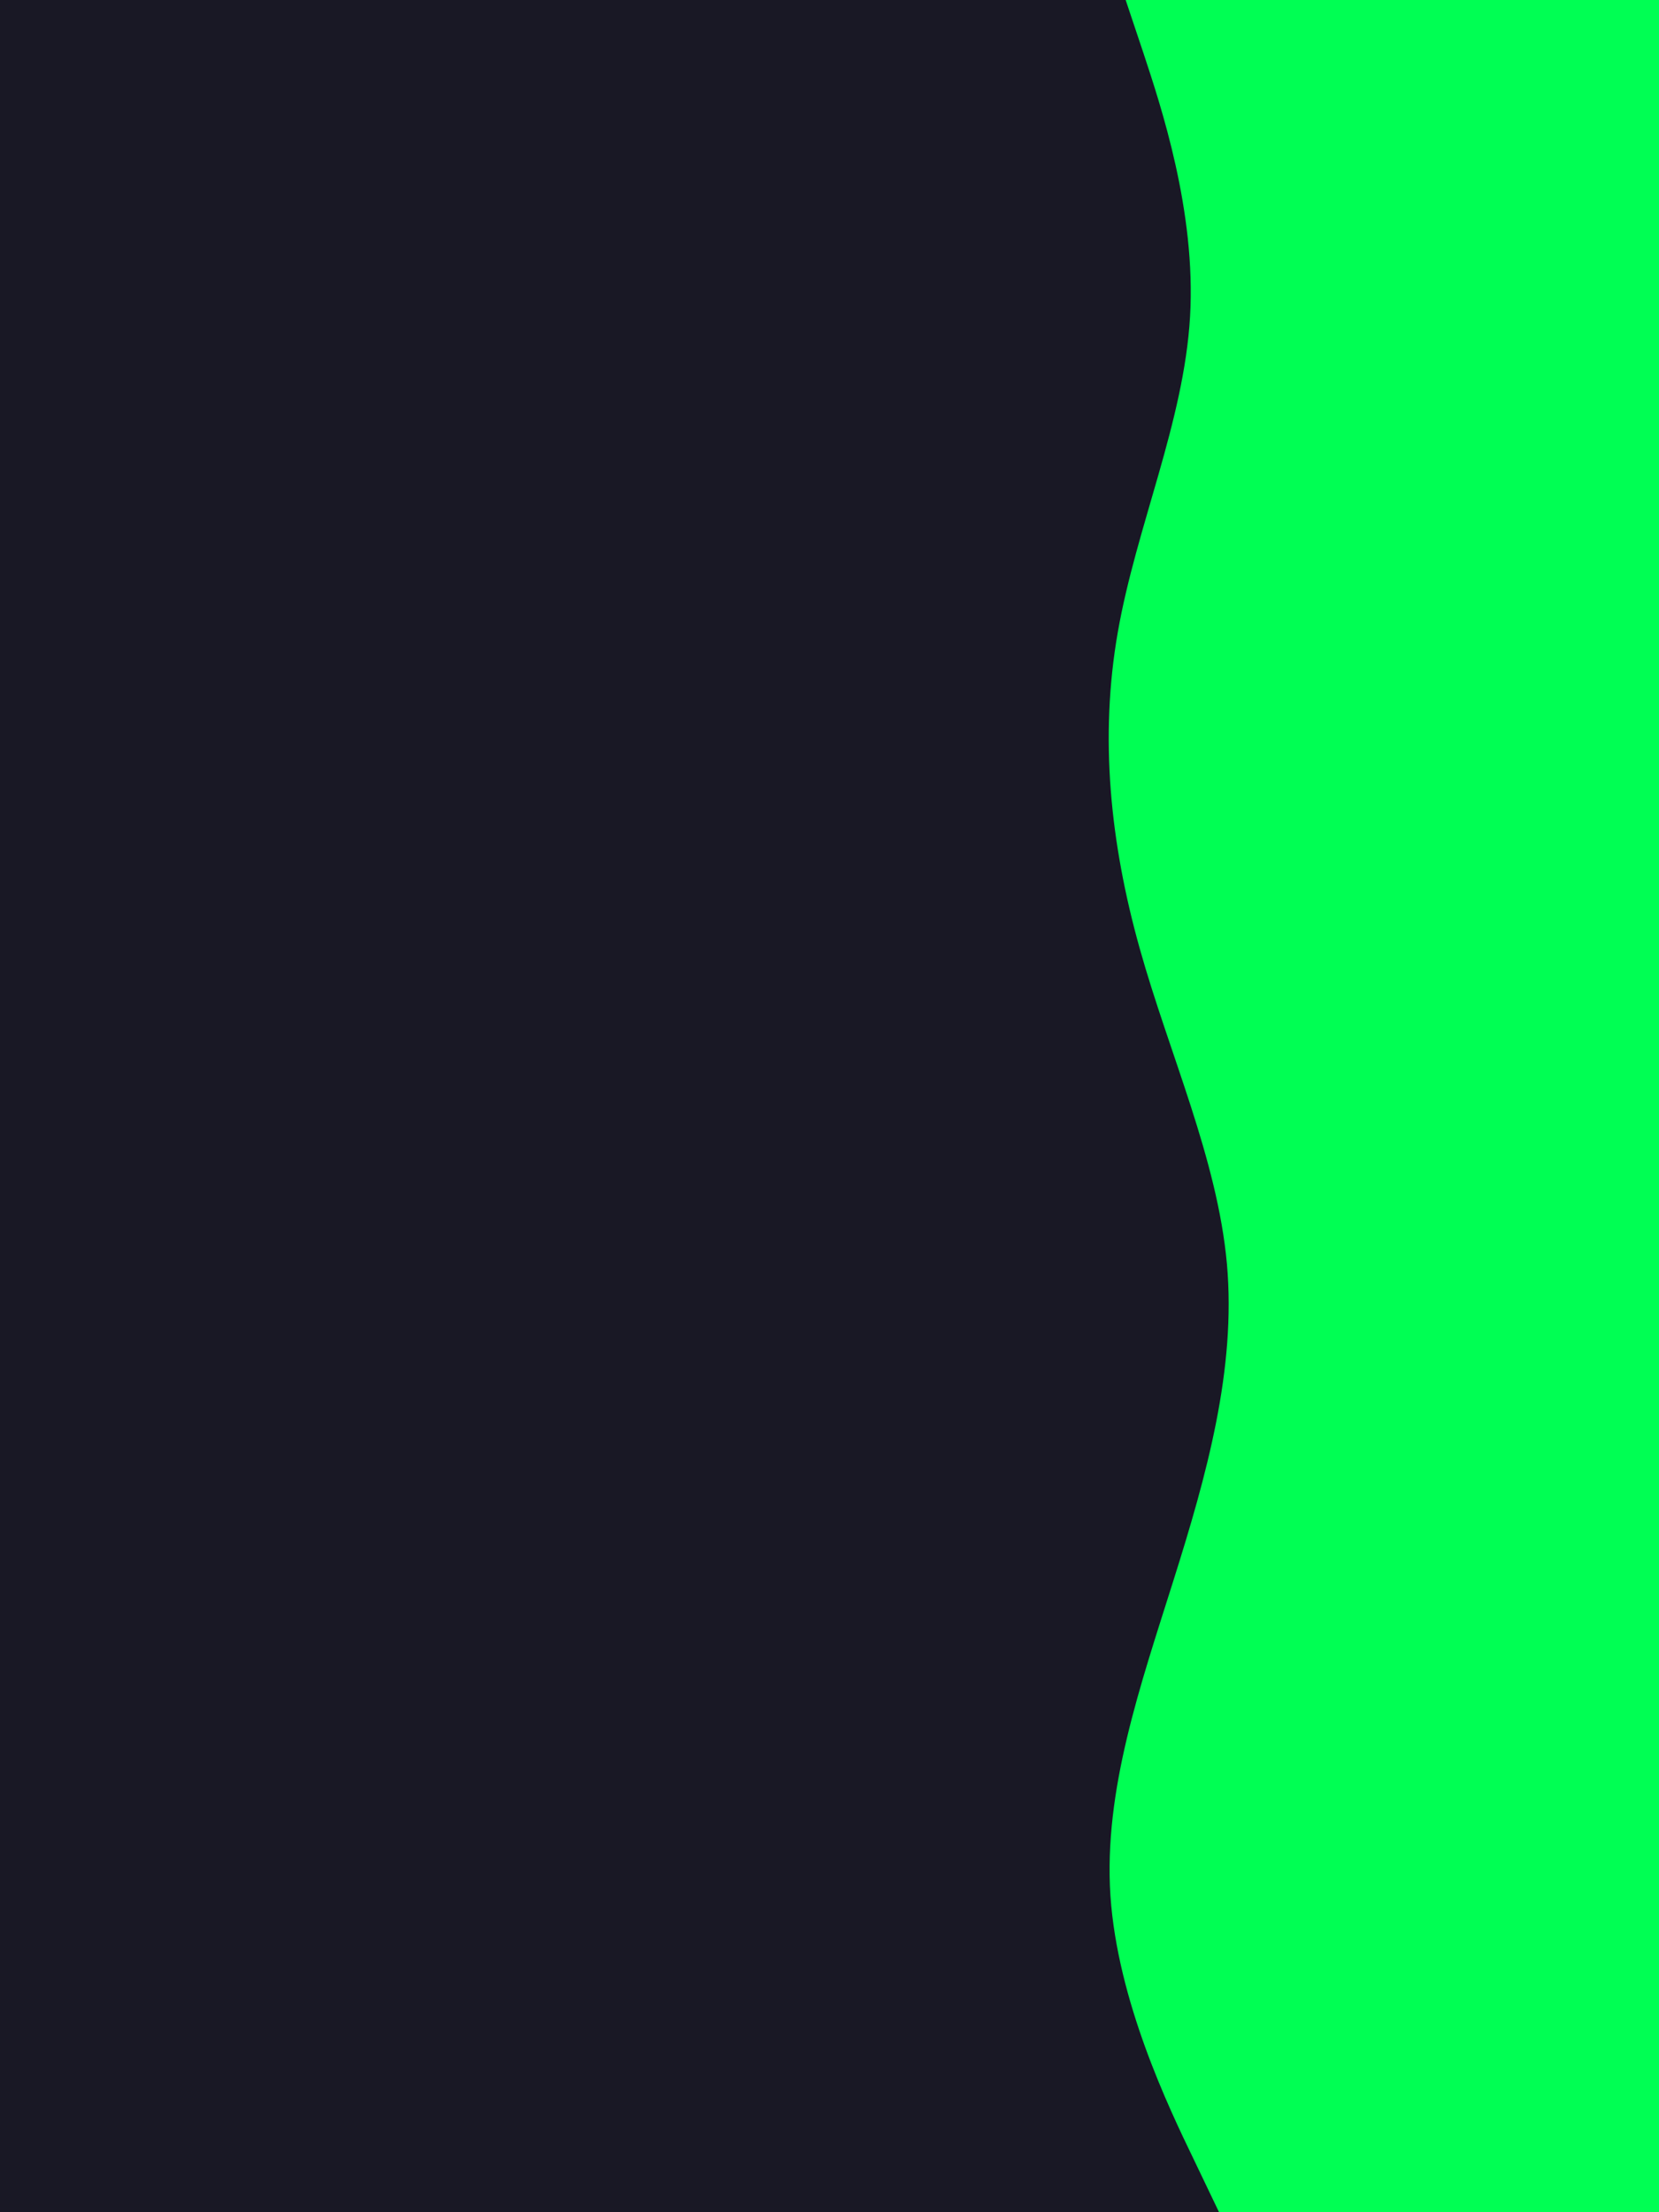 <svg id="visual" viewBox="0 0 675 900" width="675" height="900" xmlns="http://www.w3.org/2000/svg" xmlns:xlink="http://www.w3.org/1999/xlink" version="1.1"><rect x="0" y="0" width="675" height="900" fill="#191825"></rect><path d="M496 900L485.7 878.5C475.3 857 454.7 814 451.8 771.2C449 728.3 464 685.7 477.5 642.8C491 600 503 557 499.2 514.2C495.3 471.3 475.7 428.7 463.7 385.8C451.7 343 447.3 300 454.8 257.2C462.3 214.3 481.7 171.7 484.2 128.8C486.7 86 472.3 43 465.2 21.5L458 0L675 0L675 21.5C675 43 675 86 675 128.8C675 171.7 675 214.3 675 257.2C675 300 675 343 675 385.8C675 428.7 675 471.3 675 514.2C675 557 675 600 675 642.8C675 685.7 675 728.3 675 771.2C675 814 675 857 675 878.5L675 900Z" fill="#00FF53" stroke-linecap="round" stroke-linejoin="miter"></path></svg>